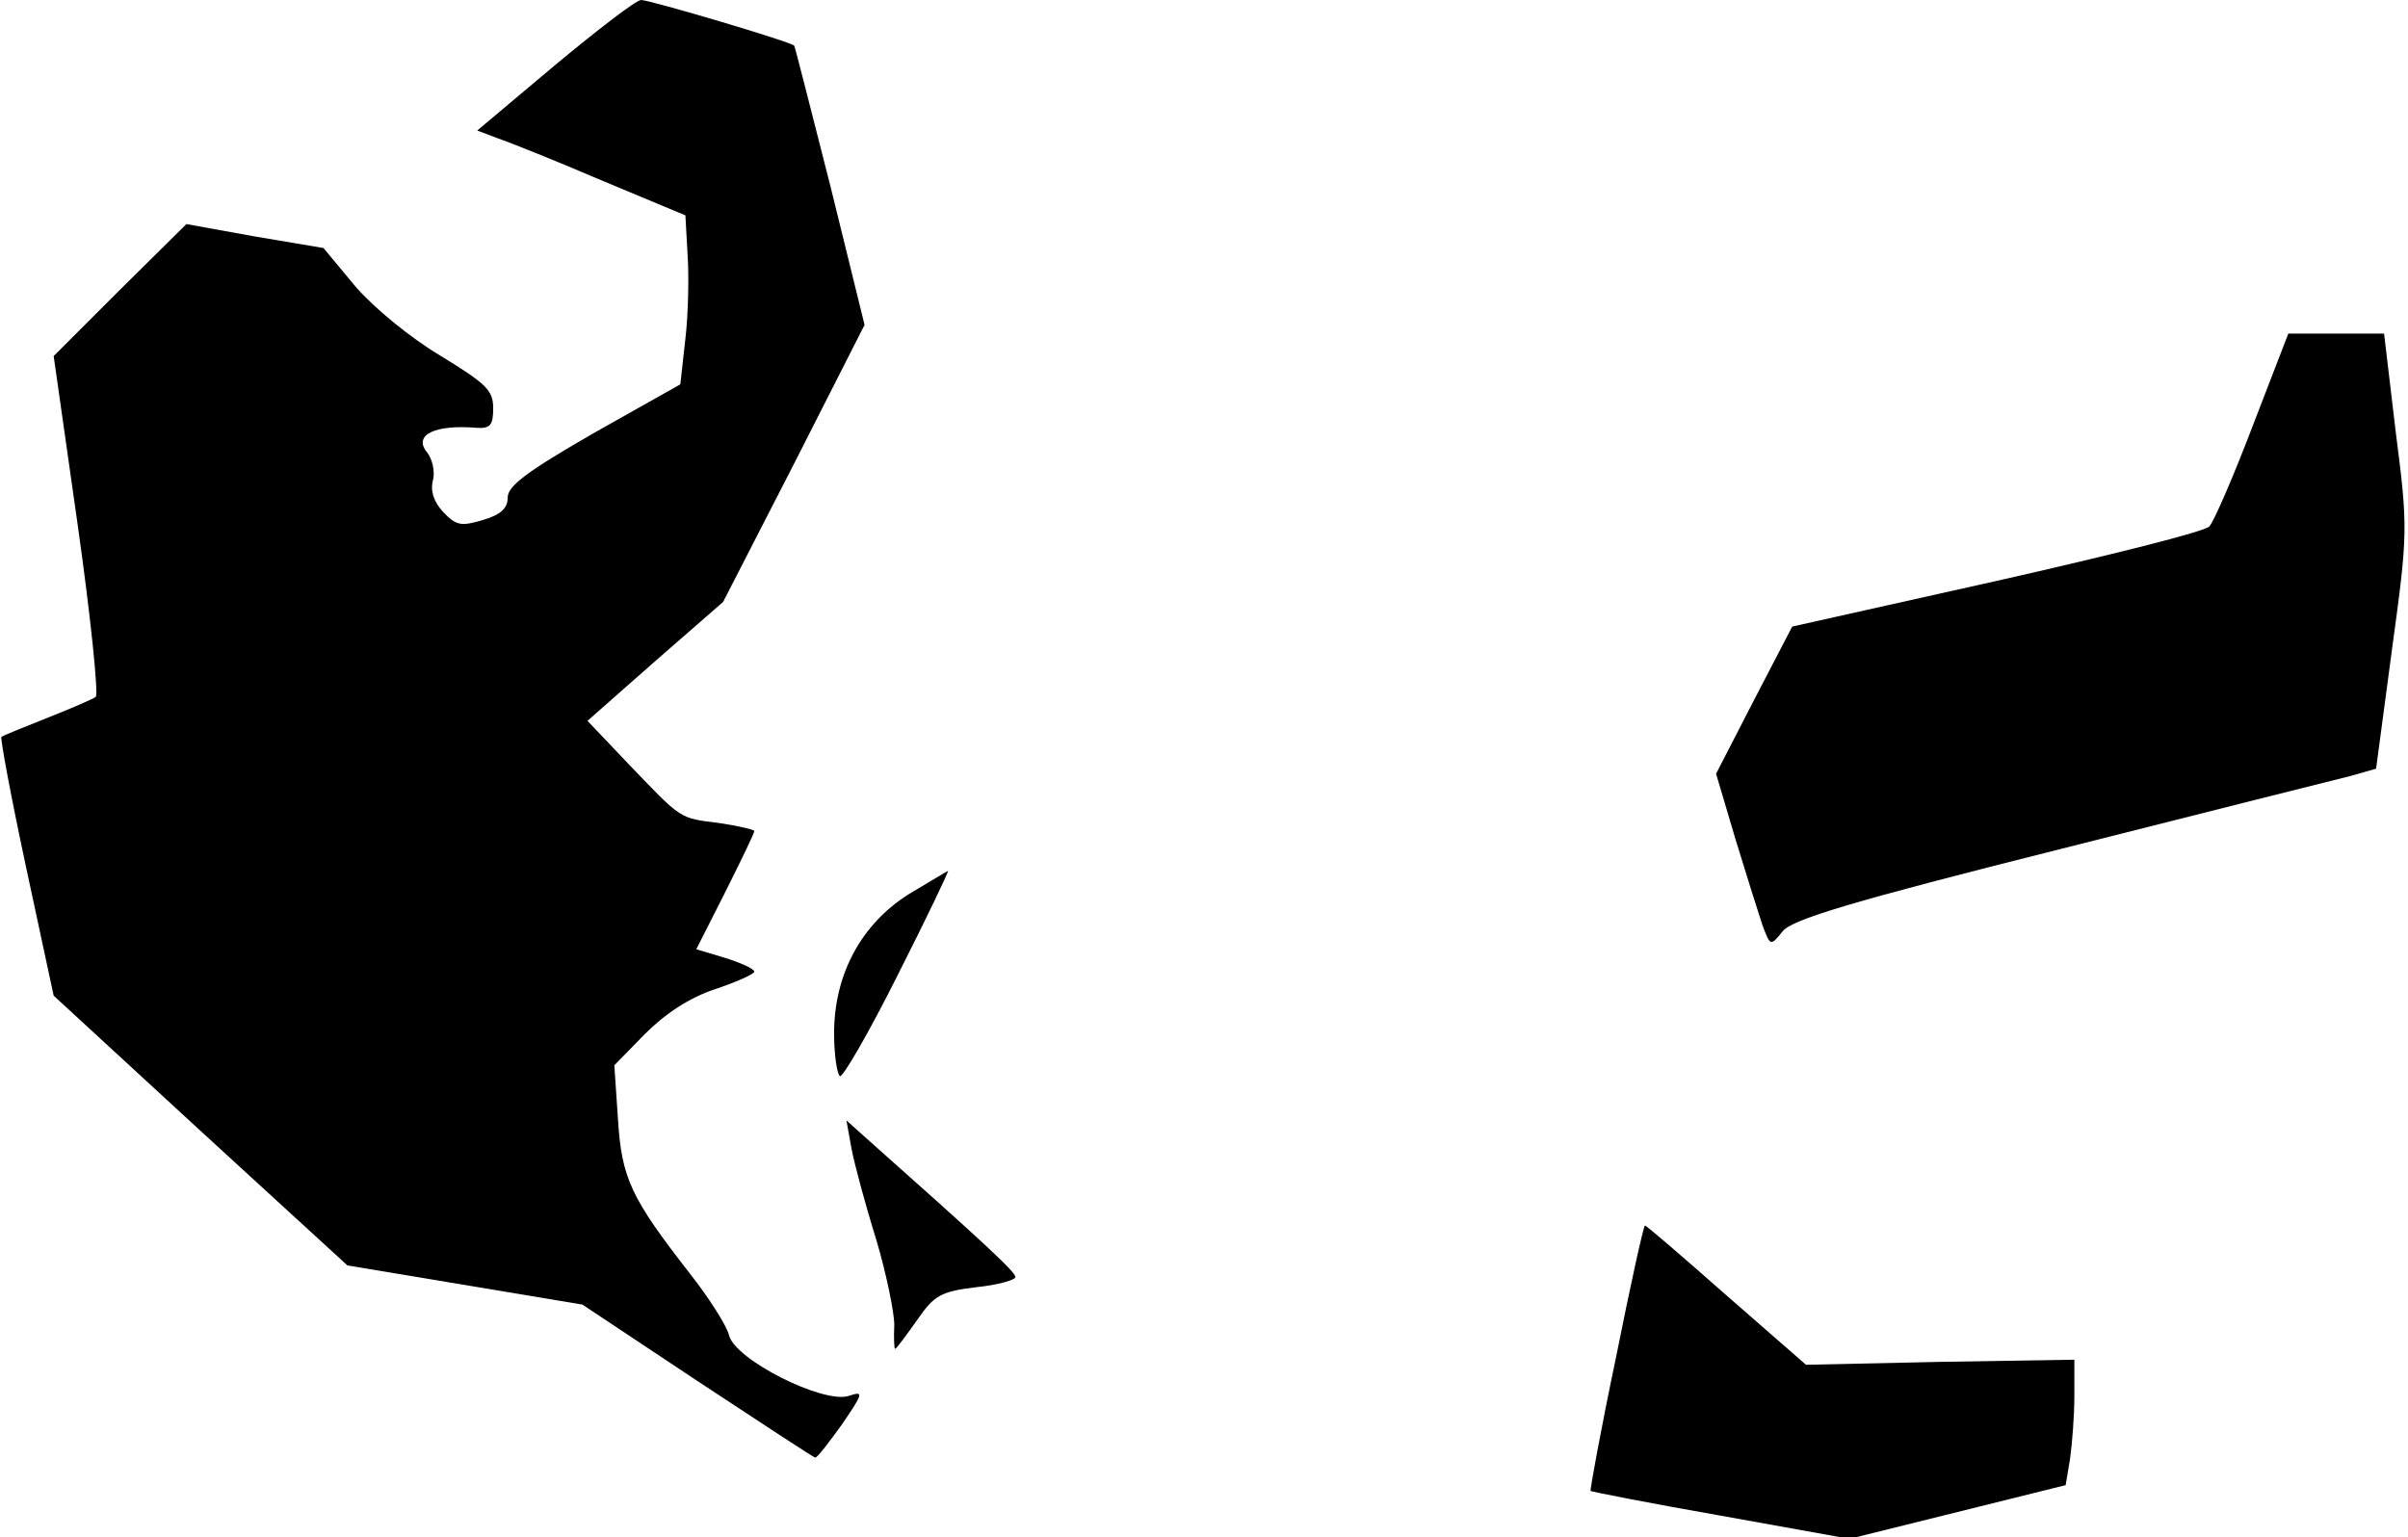 <?xml version="1.0" standalone="no"?>
<!DOCTYPE svg PUBLIC "-//W3C//DTD SVG 20010904//EN"
 "http://www.w3.org/TR/2001/REC-SVG-20010904/DTD/svg10.dtd">
<svg version="1.0" xmlns="http://www.w3.org/2000/svg"
 width="332pt" height="212pt" viewBox="0 0 332 212"
 preserveAspectRatio="xMidYMid meet">
<g transform="translate(0,212) scale(0.1,-0.1)"
fill="#000000" stroke="none">
<path fill="#000000" stroke="none" d="M765 2030 l-107 -90 29 -11 c15 -5 80
-31 143 -58 l115 -48 3 -54 c2 -30 1 -82 -3 -116 l-7 -63 -119 -67 c-92 -53
-119 -73 -119 -89 0 -15 -10 -24 -34 -31 -30 -9 -37 -8 -55 11 -13 14 -18 29
-14 44 3 12 -1 29 -8 38 -20 24 10 39 69 34 18 -1 22 4 22 27 0 25 -10 34 -72
72 -42 25 -92 66 -118 96 l-44 53 -95 16 -94 17 -92 -91 -91 -91 33 -232 c18
-127 29 -234 25 -238 -4 -3 -34 -16 -67 -29 -33 -13 -62 -25 -63 -26 -2 -1 13
-82 34 -180 l38 -177 202 -186 203 -186 162 -27 162 -27 158 -105 c88 -58 161
-106 163 -106 3 0 19 21 37 46 30 44 30 46 9 39 -35 -11 -157 50 -165 84 -3
13 -28 52 -54 85 -81 104 -94 131 -99 213 l-5 74 42 43 c28 28 61 50 97 62 30
10 54 21 54 24 0 4 -18 12 -40 19 l-40 12 40 79 c22 44 40 81 40 84 0 2 -22 7
-48 11 -56 7 -51 4 -125 81 l-57 60 93 82 94 82 98 191 97 191 -47 191 c-27
106 -49 193 -50 194 -3 5 -199 63 -211 63 -7 0 -60 -41 -119 -90z"/>
<path fill="#000000" stroke="none" d="M3106 1533 c-27 -71 -54 -133 -60 -139
-6 -7 -138 -40 -293 -75 l-282 -63 -53 -102 -52 -101 27 -91 c15 -49 32 -103
37 -118 11 -29 11 -29 28 -8 13 16 95 41 382 113 201 51 381 96 401 101 l35
10 22 165 c22 161 22 167 5 300 l-16 135 -66 0 -66 0 -49 -127z"/>
<path fill="#000000" stroke="none" d="M1253 887 c-65 -41 -103 -110 -103
-192 0 -29 4 -56 8 -59 4 -2 40 60 80 140 40 79 71 144 69 143 -1 0 -25 -15
-54 -32z"/>
<path fill="#000000" stroke="none" d="M1174 536 c4 -21 19 -77 34 -125 14
-47 25 -101 25 -118 -1 -18 0 -33 1 -33 2 0 15 18 30 39 24 35 33 40 82 46 30
3 54 10 54 14 0 7 -42 46 -204 190 l-29 26 7 -39z"/>
<path fill="#000000" stroke="none" d="M2228 248 c-21 -100 -36 -183 -35 -184
1 -1 82 -17 179 -34 l178 -32 149 37 149 37 6 36 c3 21 6 60 6 87 l0 50 -185
-3 -185 -4 -110 96 c-60 53 -110 96 -112 96 -2 0 -20 -82 -40 -182z"/>
</g>
</svg>
